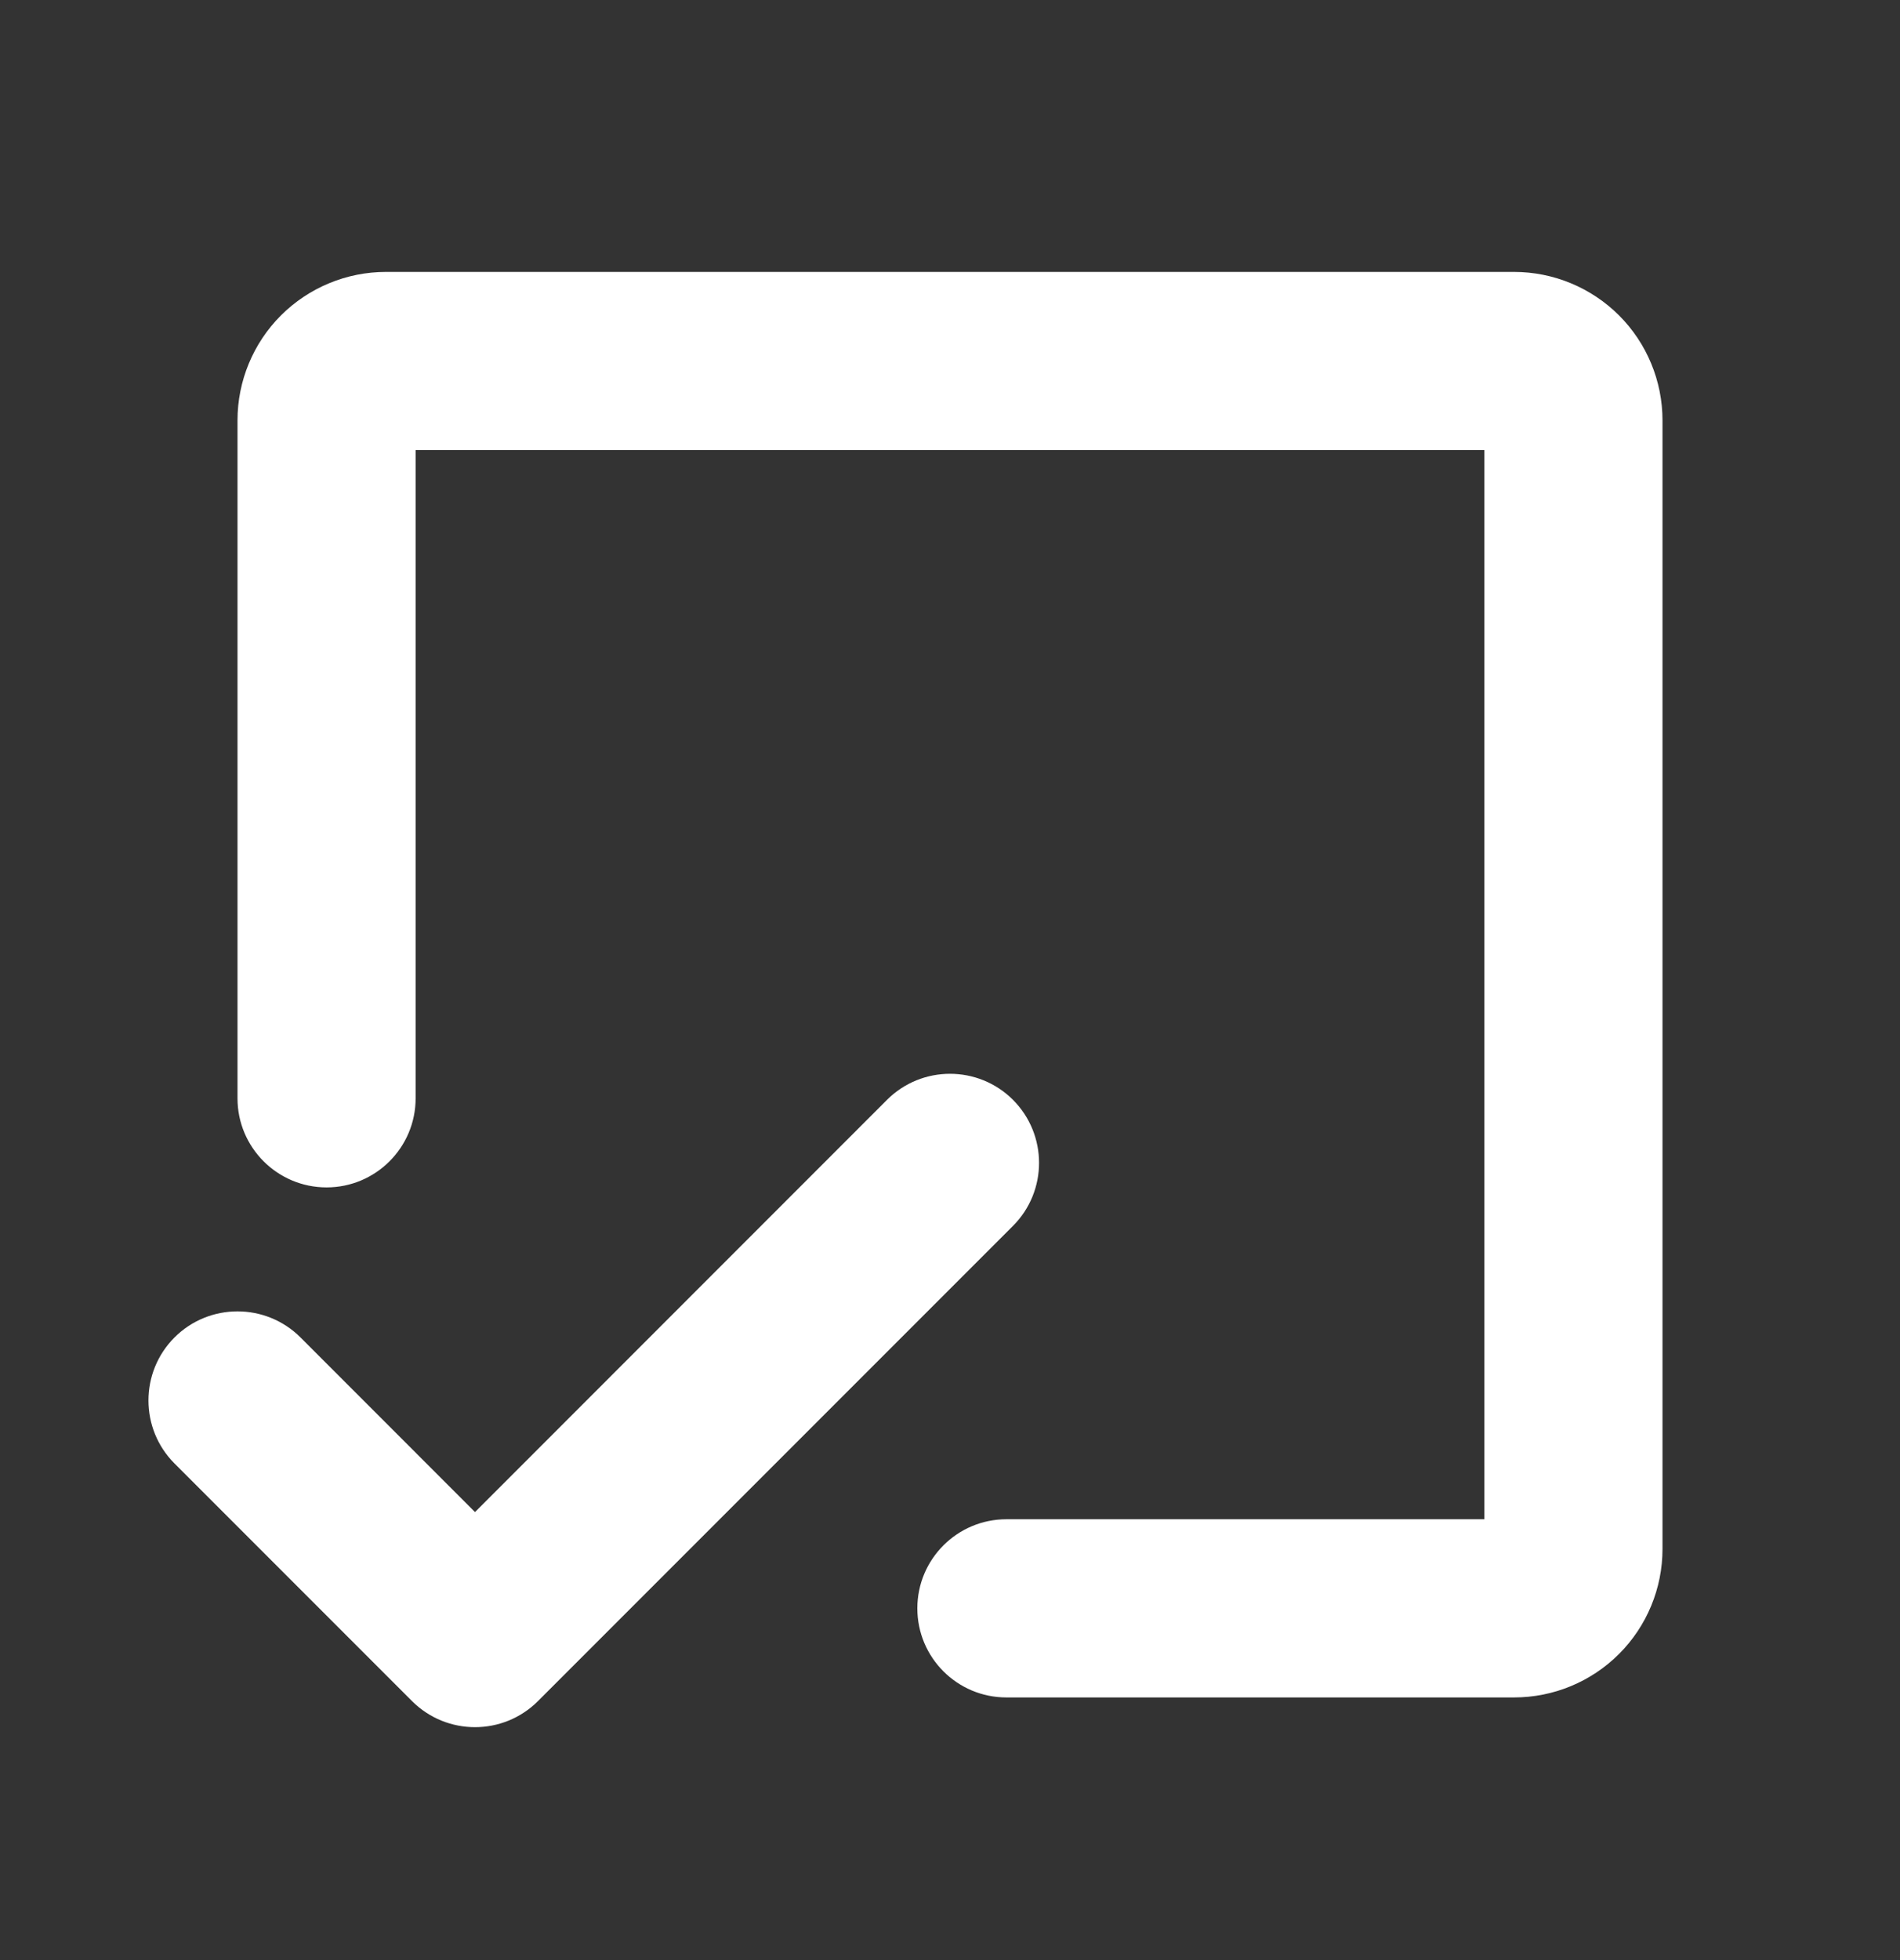 <svg width="32" height="33" viewBox="0 0 32 33" fill="none" xmlns="http://www.w3.org/2000/svg">
<rect x="0" y="0" width="32" height="33" fill="#333333" stroke="none"/>
<path d="M6.5 5.078C5.97 5.078 5.461 5.289 5.086 5.664C4.711 6.039 4.5 6.548 4.5 7.078V18.491C4.5 19.043 4.948 19.491 5.5 19.491C6.052 19.491 6.5 19.043 6.5 18.491L6.5 7.078L25.5 7.078V26.078H16.95C16.398 26.078 15.95 26.526 15.95 27.078C15.95 27.63 16.398 28.078 16.95 28.078H25.5C26.03 28.078 26.539 27.867 26.914 27.492C27.289 27.117 27.5 26.609 27.5 26.078V7.078C27.5 6.548 27.289 6.039 26.914 5.664C26.539 5.289 26.03 5.078 25.5 5.078H6.5Z" fill="white"/>
<path d="M16.707 20.285C17.098 19.895 17.098 19.262 16.707 18.871C16.317 18.48 15.683 18.48 15.293 18.871L8 26.164L4.707 22.871C4.317 22.48 3.683 22.48 3.293 22.871C2.902 23.262 2.902 23.895 3.293 24.285L7.293 28.285C7.683 28.676 8.317 28.676 8.707 28.285L16.707 20.285Z" fill="white"/>
<path fill-rule="evenodd" clip-rule="evenodd" d="M4.732 5.31C5.201 4.842 5.837 4.578 6.5 4.578H25.5C26.163 4.578 26.799 4.842 27.268 5.31C27.737 5.779 28 6.415 28 7.078V26.078C28 26.741 27.737 27.377 27.268 27.846C26.799 28.315 26.163 28.578 25.5 28.578H16.95C16.122 28.578 15.45 27.907 15.45 27.078C15.45 26.25 16.122 25.578 16.95 25.578H25V7.578L7 7.578V18.491C7 19.319 6.328 19.991 5.5 19.991C4.672 19.991 4 19.319 4 18.491V7.078C4 6.415 4.263 5.779 4.732 5.31ZM6.5 5.578C6.102 5.578 5.721 5.736 5.439 6.017C5.158 6.299 5 6.68 5 7.078V18.491C5 18.767 5.224 18.991 5.5 18.991C5.776 18.991 6 18.767 6 18.491L6 7.078C6 6.802 6.224 6.578 6.5 6.578L25.5 6.578C25.633 6.578 25.76 6.631 25.854 6.725C25.947 6.818 26 6.946 26 7.078V26.078C26 26.354 25.776 26.578 25.5 26.578H16.95C16.674 26.578 16.45 26.802 16.45 27.078C16.45 27.354 16.674 27.578 16.95 27.578H25.5C25.898 27.578 26.279 27.42 26.561 27.139C26.842 26.858 27 26.476 27 26.078V7.078C27 6.68 26.842 6.299 26.561 6.017C26.279 5.736 25.898 5.578 25.5 5.578H6.5ZM14.939 18.517C15.525 17.932 16.475 17.932 17.061 18.517C17.646 19.103 17.646 20.053 17.061 20.639L9.061 28.639C8.475 29.225 7.525 29.225 6.939 28.639L2.939 24.639C2.354 24.053 2.354 23.103 2.939 22.517C3.525 21.932 4.475 21.932 5.061 22.517L8 25.457L14.939 18.517ZM16.354 19.225C16.158 19.029 15.842 19.029 15.646 19.225L8.354 26.517C8.26 26.611 8.133 26.664 8 26.664C7.867 26.664 7.74 26.611 7.646 26.517L4.354 23.225C4.158 23.029 3.842 23.029 3.646 23.225C3.451 23.42 3.451 23.736 3.646 23.932L7.646 27.932C7.842 28.127 8.158 28.127 8.354 27.932L16.354 19.932C16.549 19.736 16.549 19.42 16.354 19.225Z" fill="white"/>
</svg>
